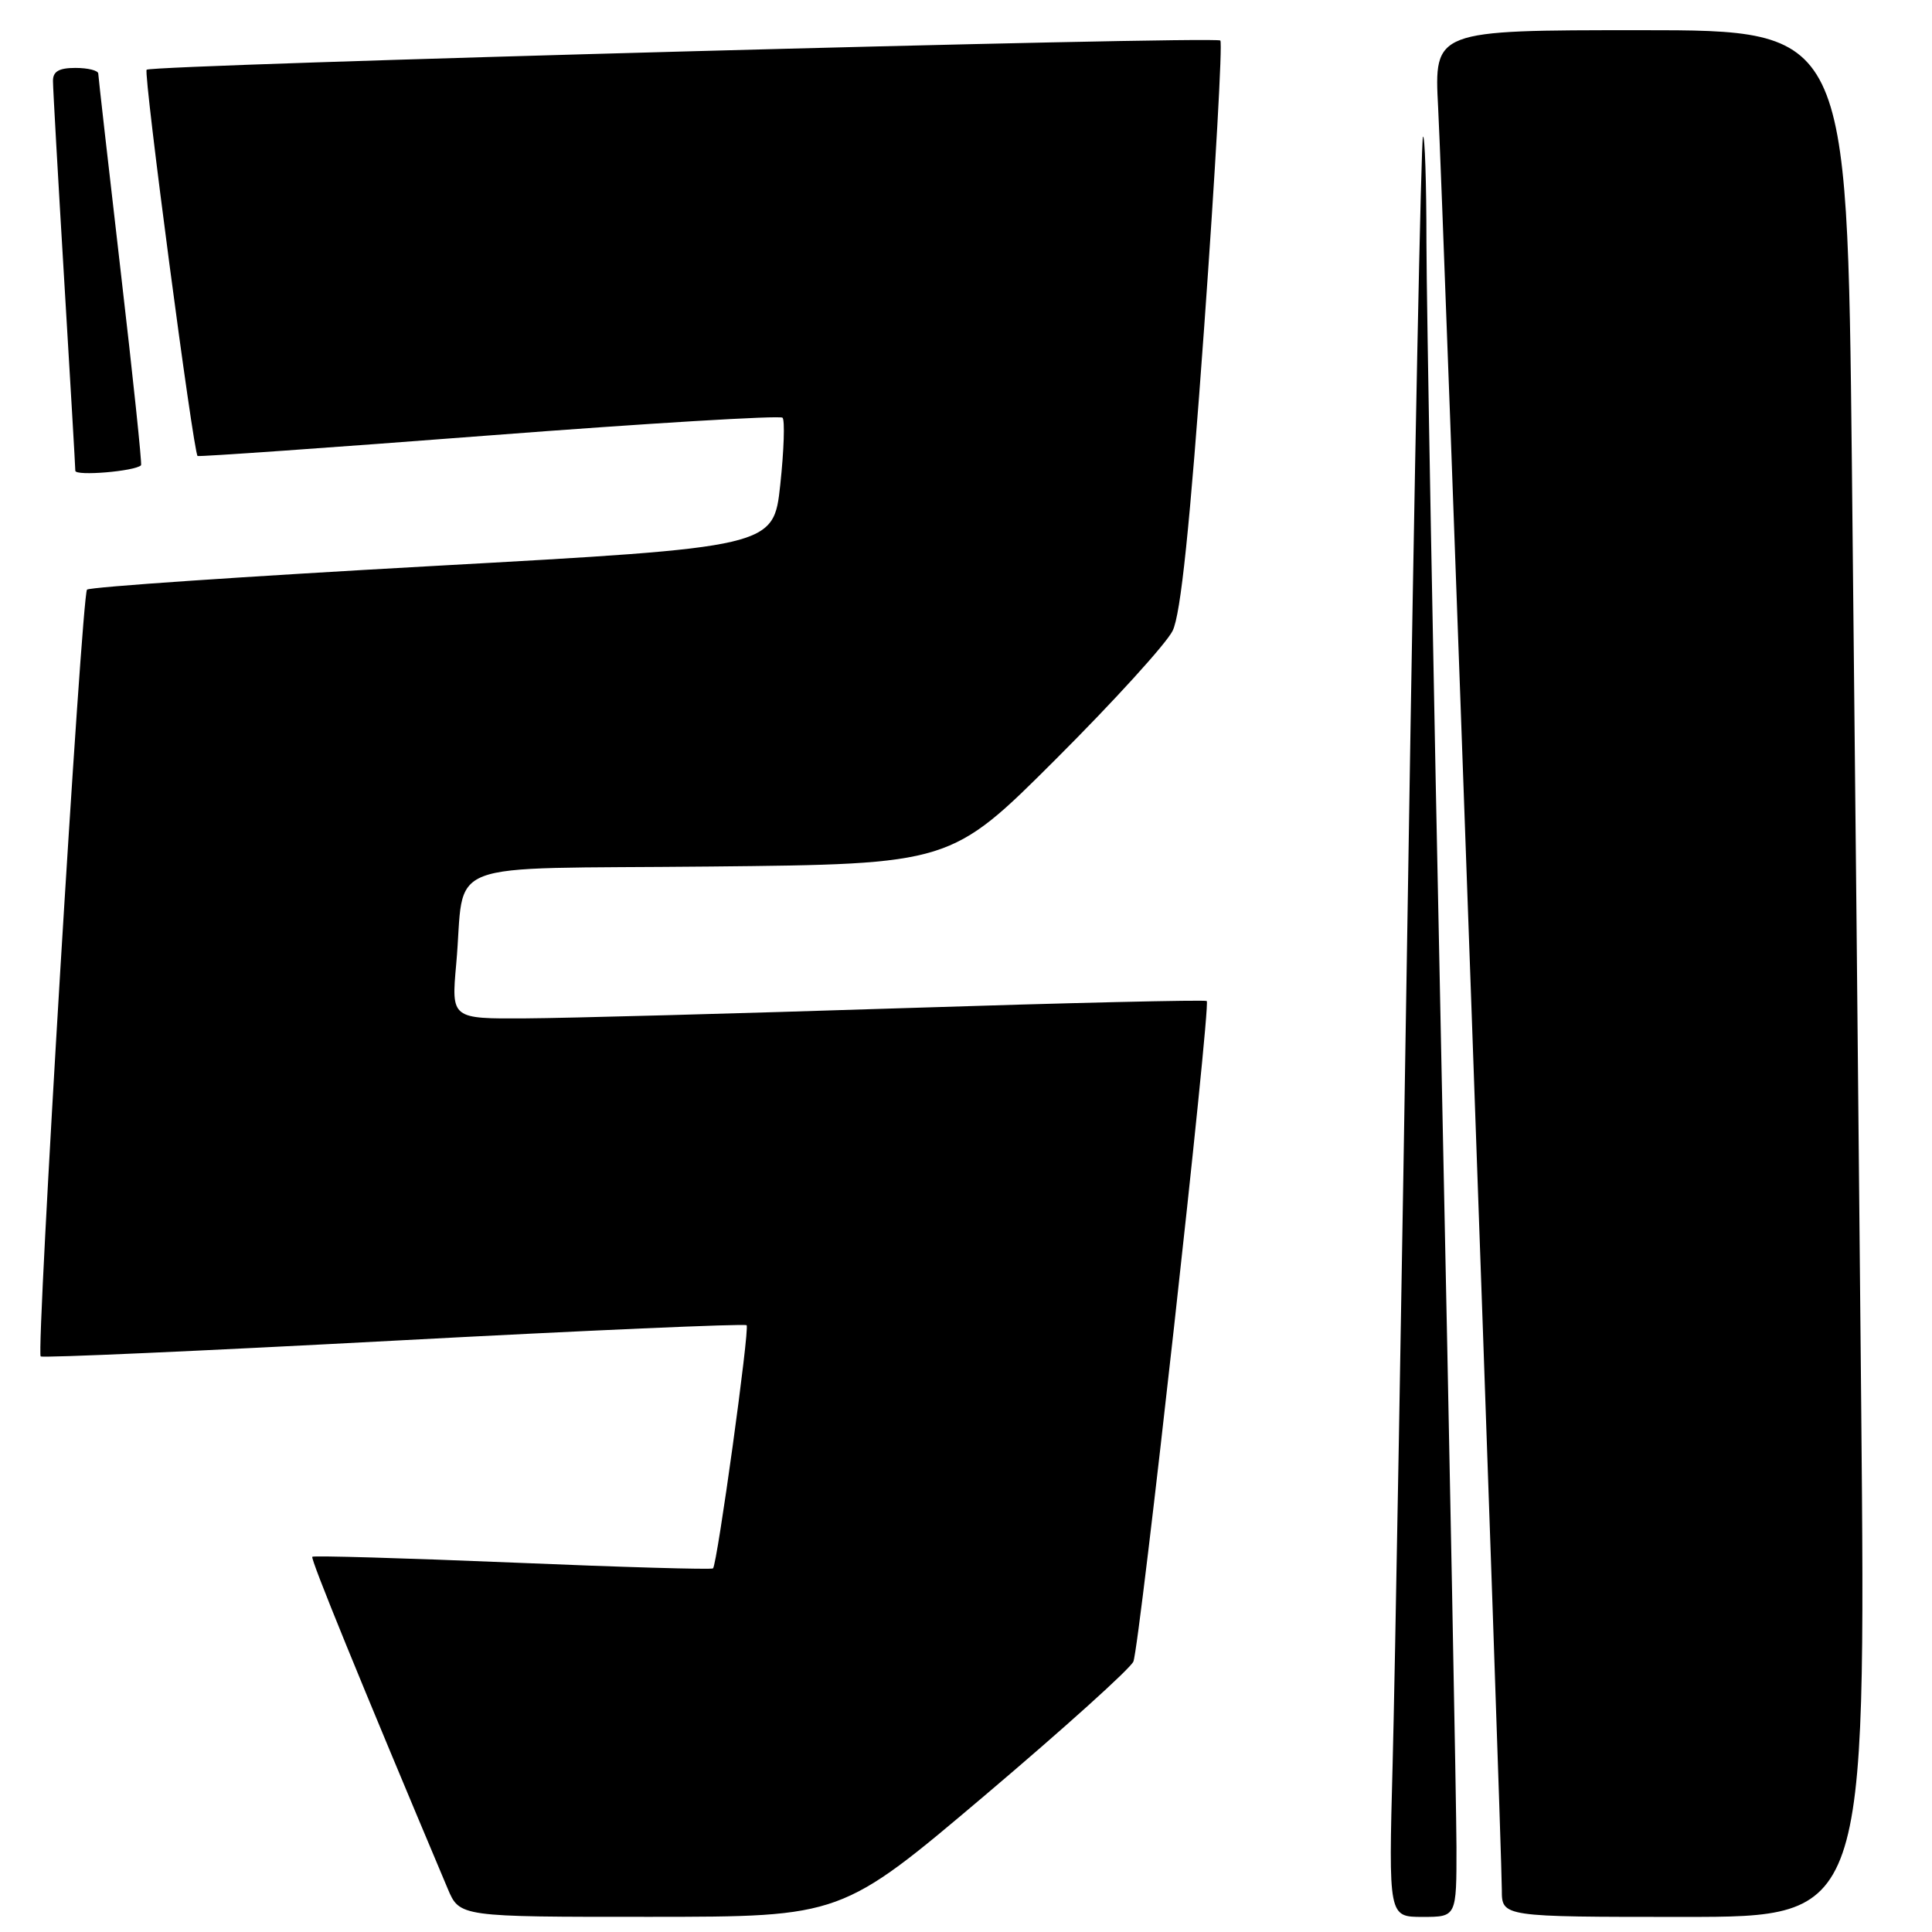 <?xml version="1.0" encoding="UTF-8" standalone="no"?>
<!DOCTYPE svg PUBLIC "-//W3C//DTD SVG 1.1//EN" "http://www.w3.org/Graphics/SVG/1.1/DTD/svg11.dtd" >
<svg xmlns="http://www.w3.org/2000/svg" xmlns:xlink="http://www.w3.org/1999/xlink" version="1.1" viewBox="0 0 256 256">
 <g >
 <path fill="currentColor"
d=" M 130.50 237.90 C 140.95 229.05 149.81 221.07 150.18 220.16 C 151.02 218.11 160.47 133.11 159.90 132.64 C 159.68 132.46 141.50 132.88 119.50 133.59 C 97.50 134.30 75.07 134.91 69.65 134.94 C 59.80 135.00 59.80 135.00 60.45 127.75 C 61.73 113.59 57.55 115.19 94.05 114.82 C 125.98 114.50 125.98 114.50 139.92 100.58 C 147.59 92.92 154.55 85.27 155.38 83.58 C 156.46 81.37 157.65 69.92 159.57 43.21 C 161.04 22.70 162.00 5.67 161.70 5.37 C 161.08 4.74 20.08 8.58 19.43 9.24 C 18.98 9.69 25.63 60.03 26.18 60.42 C 26.36 60.54 43.73 59.32 64.80 57.70 C 85.86 56.08 103.36 55.03 103.69 55.35 C 104.01 55.68 103.88 59.67 103.39 64.22 C 102.50 72.50 102.50 72.50 57.33 75.00 C 32.49 76.38 11.88 77.78 11.53 78.13 C 10.83 78.84 4.77 179.10 5.39 179.73 C 5.61 179.95 26.65 179.01 52.15 177.65 C 77.64 176.29 98.69 175.37 98.93 175.60 C 99.36 176.02 95.05 207.20 94.48 207.82 C 94.32 208.00 82.38 207.66 67.95 207.05 C 53.51 206.45 41.56 206.11 41.38 206.28 C 41.12 206.55 47.66 222.58 59.32 250.25 C 60.90 254.00 60.90 254.00 86.20 253.99 C 111.50 253.98 111.50 253.98 130.50 237.90 Z  M 192.99 244.75 C 192.98 239.66 192.09 192.97 191.00 141.00 C 189.91 89.03 189.02 40.01 189.01 32.08 C 189.01 24.15 188.80 17.87 188.55 18.11 C 188.31 18.36 187.42 62.42 186.59 116.03 C 185.75 169.64 184.83 222.61 184.53 233.75 C 183.99 254.00 183.99 254.00 188.50 254.00 C 193.00 254.00 193.00 254.00 192.99 244.75 Z  M 246.62 186.25 C 246.27 148.99 245.72 92.74 245.38 61.25 C 244.76 4.00 244.76 4.00 217.39 4.00 C 190.02 4.00 190.02 4.00 190.56 14.25 C 191.18 25.71 199.00 244.79 199.00 250.42 C 199.00 254.00 199.00 254.00 223.12 254.00 C 247.24 254.00 247.24 254.00 246.62 186.25 Z  M 18.69 61.65 C 18.83 61.50 17.62 49.94 15.99 35.94 C 14.37 21.95 13.03 10.16 13.02 9.75 C 13.01 9.34 11.65 9.00 10.00 9.00 C 7.80 9.00 7.00 9.47 7.02 10.75 C 7.02 11.71 7.69 23.52 8.50 37.00 C 9.31 50.48 9.98 61.90 9.98 62.38 C 10.00 63.11 17.88 62.45 18.69 61.65 Z "/>
</g>
</svg>